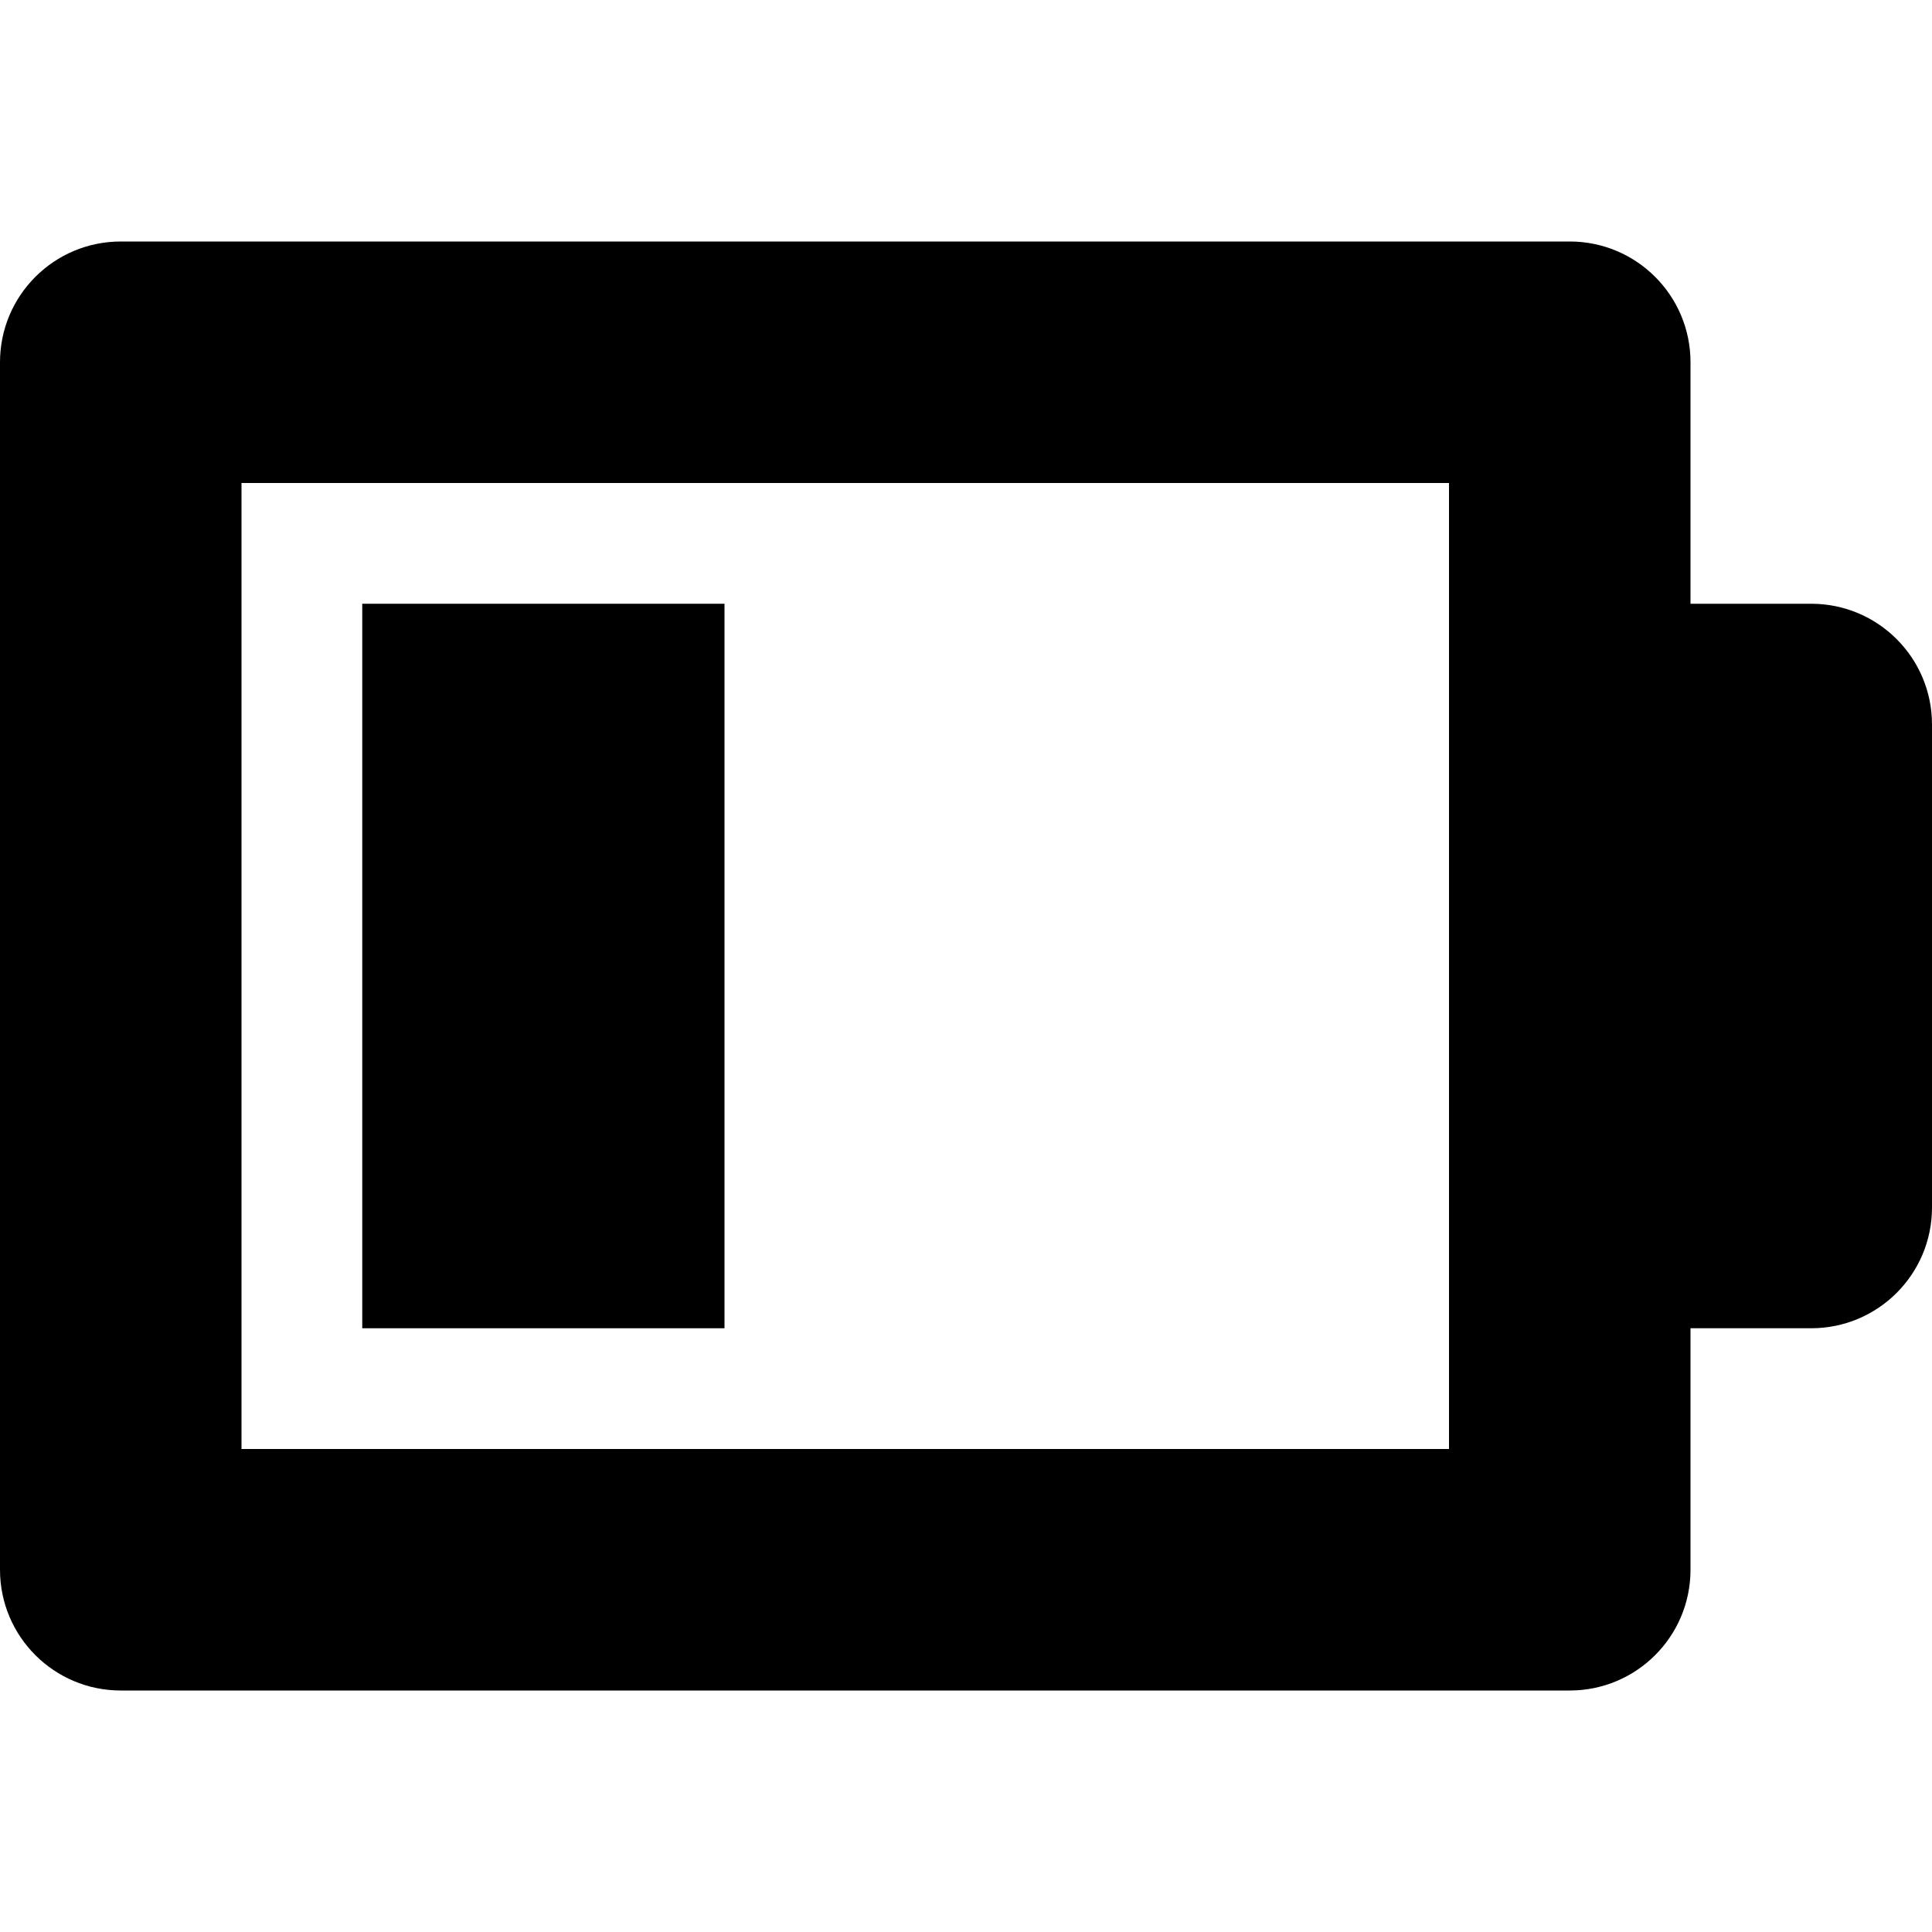 <?xml version="1.0" encoding="utf-8"?>
<!-- Generator: Adobe Illustrator 19.2.1, SVG Export Plug-In . SVG Version: 6.00 Build 0)  -->
<!DOCTYPE svg PUBLIC "-//W3C//DTD SVG 1.1//EN" "http://www.w3.org/Graphics/SVG/1.1/DTD/svg11.dtd">
<svg version="1.1" id="Layer_1" xmlns="http://www.w3.org/2000/svg" xmlns:xlink="http://www.w3.org/1999/xlink" x="0px" y="0px"
	 width="16px" height="16px" viewBox="0 0 16 16" enable-background="new 0 0 16 16" xml:space="preserve">
<path d="M15,5h-1V3c0-0.553-0.448-1-1-1H1C0.448,2,0,2.447,0,3v10c0,0.553,0.448,1,1,1h12c0.552,0,1-0.447,1-1v-2h1
	c0.552,0,1-0.447,1-1V6C16,5.447,15.552,5,15,5z M12,12H2V4h10V12z"/>
<rect x="3" y="5" width="3" height="6"/>
</svg>
